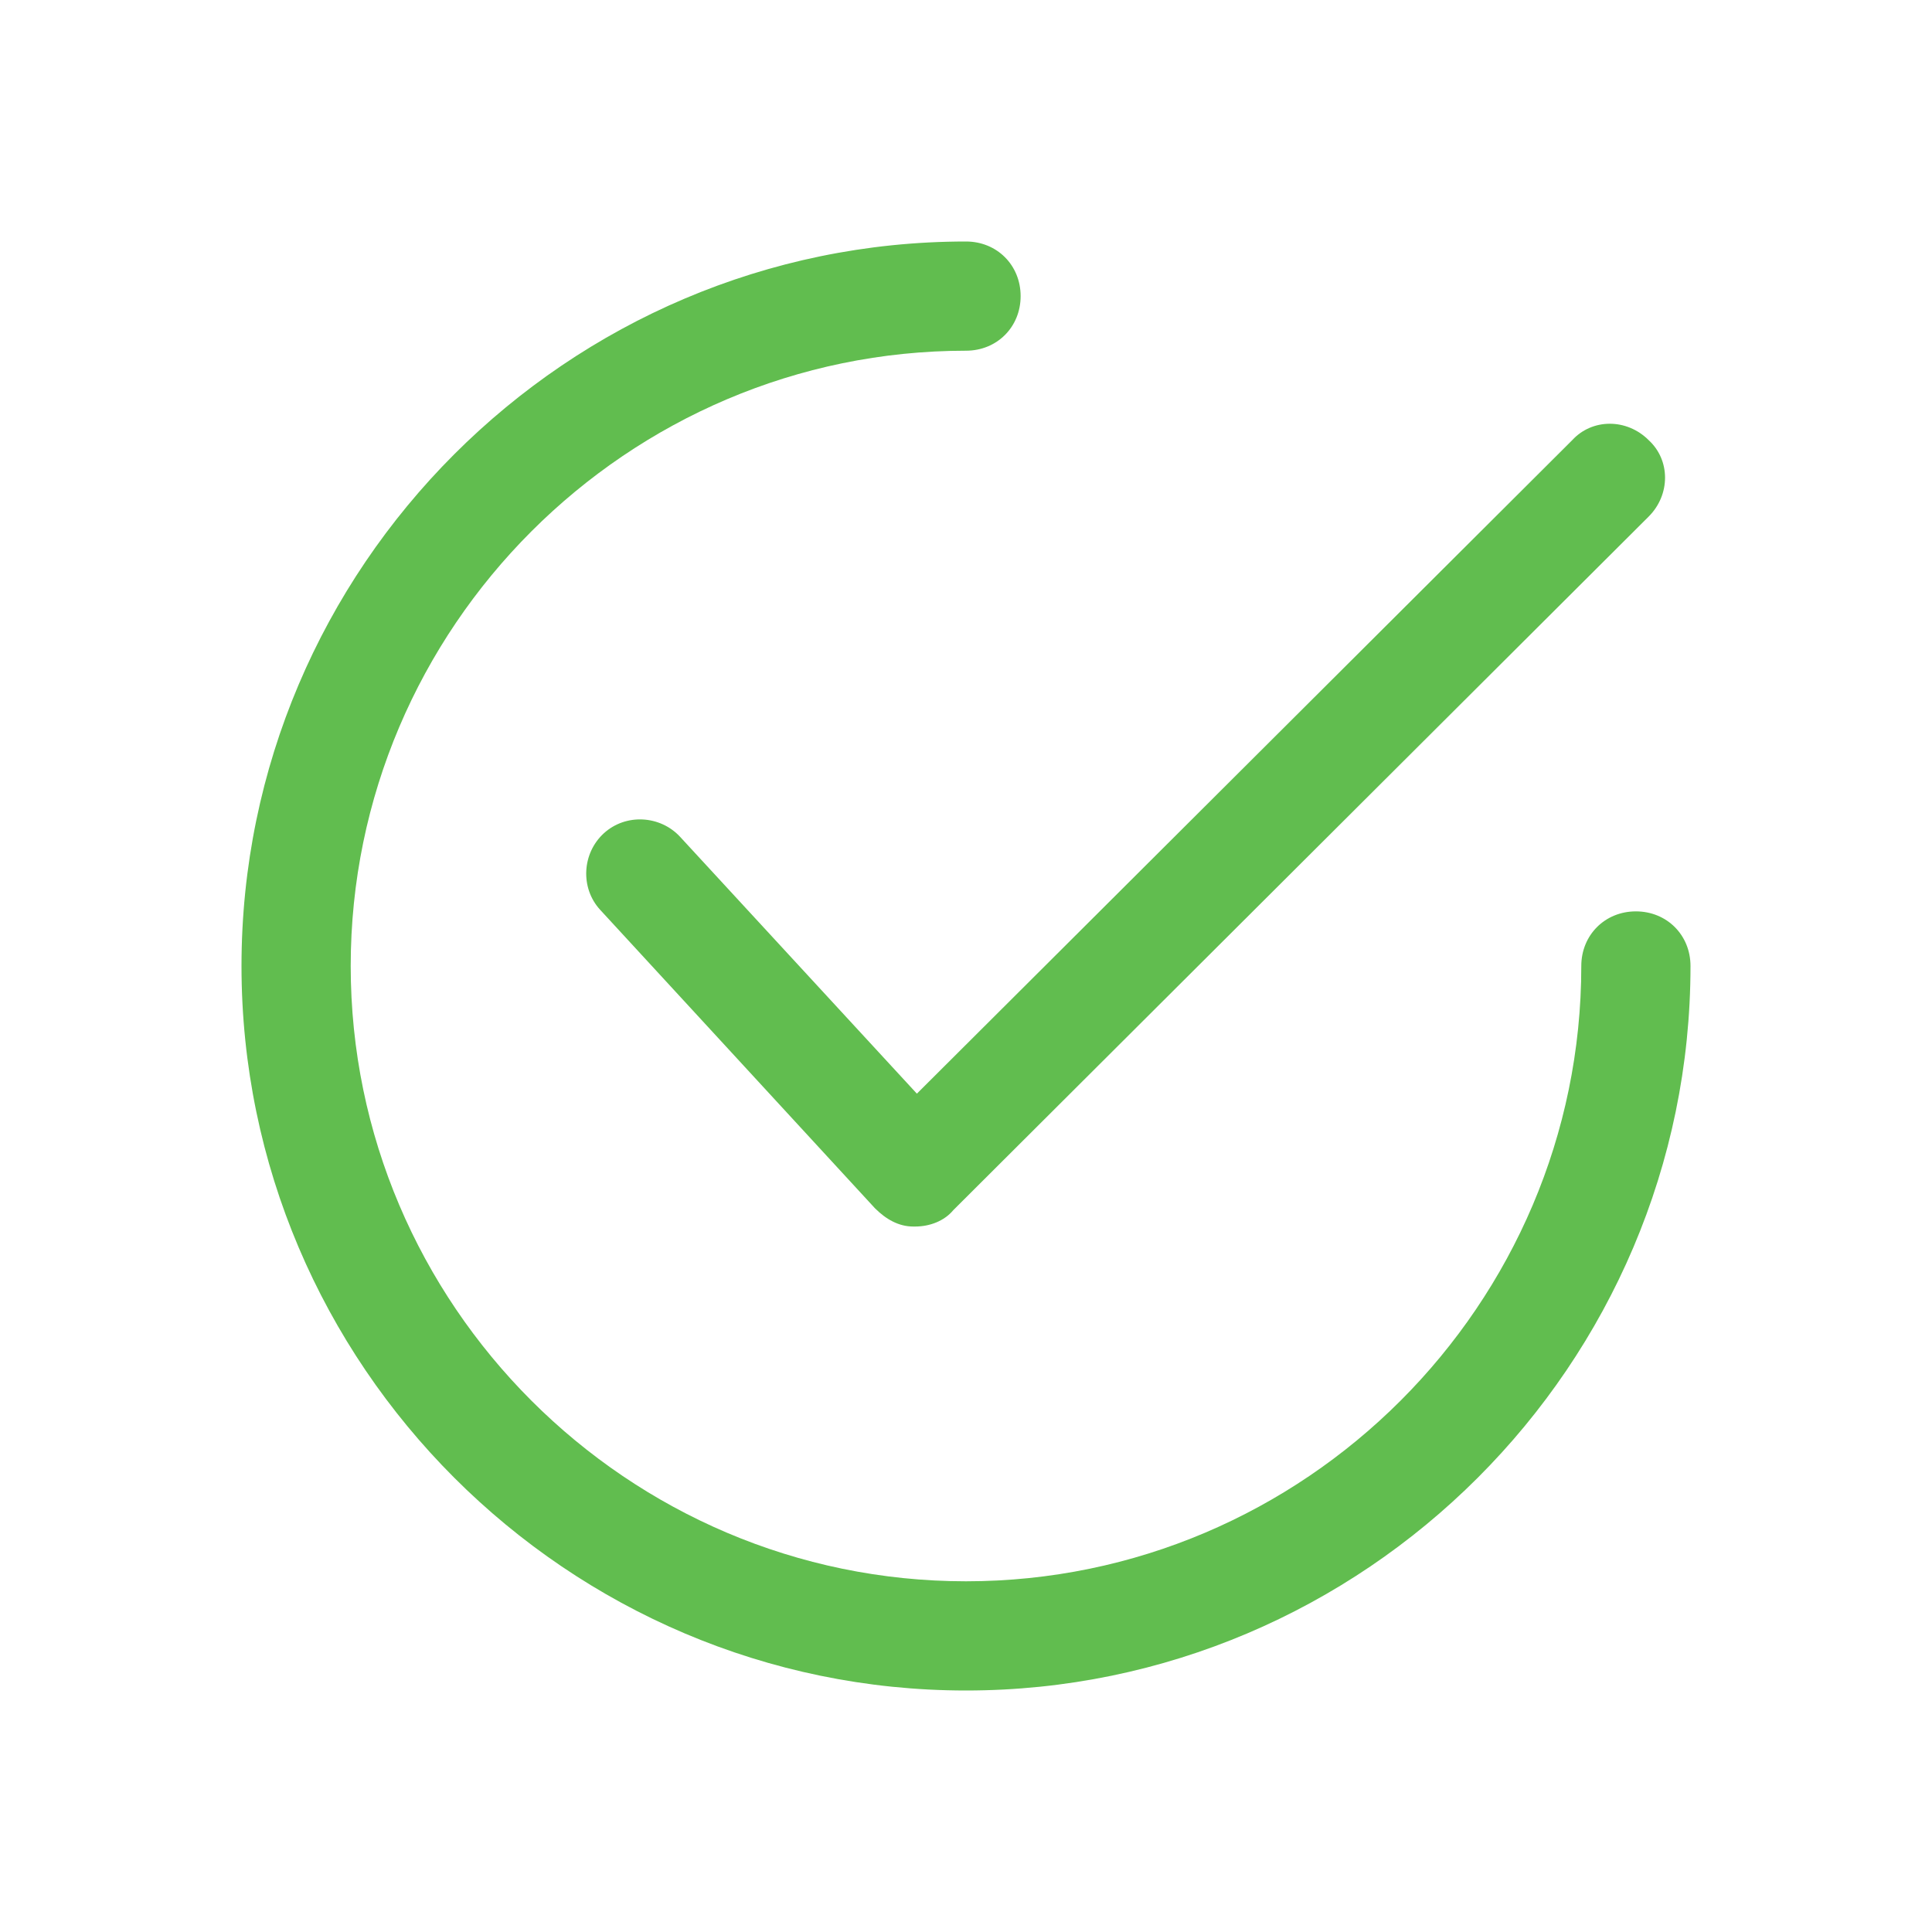 <svg width="40" height="40" viewBox="0 0 40 40" fill="none" xmlns="http://www.w3.org/2000/svg">
<path d="M14.084 17.329C13.669 16.877 12.953 16.839 12.501 17.253C12.049 17.668 12.011 18.384 12.425 18.836L18.116 25.017C18.343 25.243 18.606 25.394 18.908 25.394C18.908 25.394 18.908 25.394 18.945 25.394C19.247 25.394 19.549 25.281 19.737 25.055L34.134 10.695C34.586 10.243 34.586 9.527 34.134 9.113C33.682 8.66 32.966 8.66 32.551 9.113L18.983 22.643L14.084 17.329Z" fill="#61BD4F"/>
<path d="M33.869 18.869C33.229 18.869 32.739 19.359 32.739 20C32.739 27.01 27.01 32.739 20 32.739C12.99 32.739 7.261 27.01 7.261 20C7.261 12.99 12.99 7.261 20 7.261C20.641 7.261 21.131 6.771 21.131 6.131C21.131 5.49 20.641 5 20 5C11.746 5 5 11.746 5 20C5 28.254 11.746 35 20 35C28.254 35 35 28.254 35 20C35 19.359 34.51 18.869 33.869 18.869Z" fill="#61BD4F"/>
</svg>
